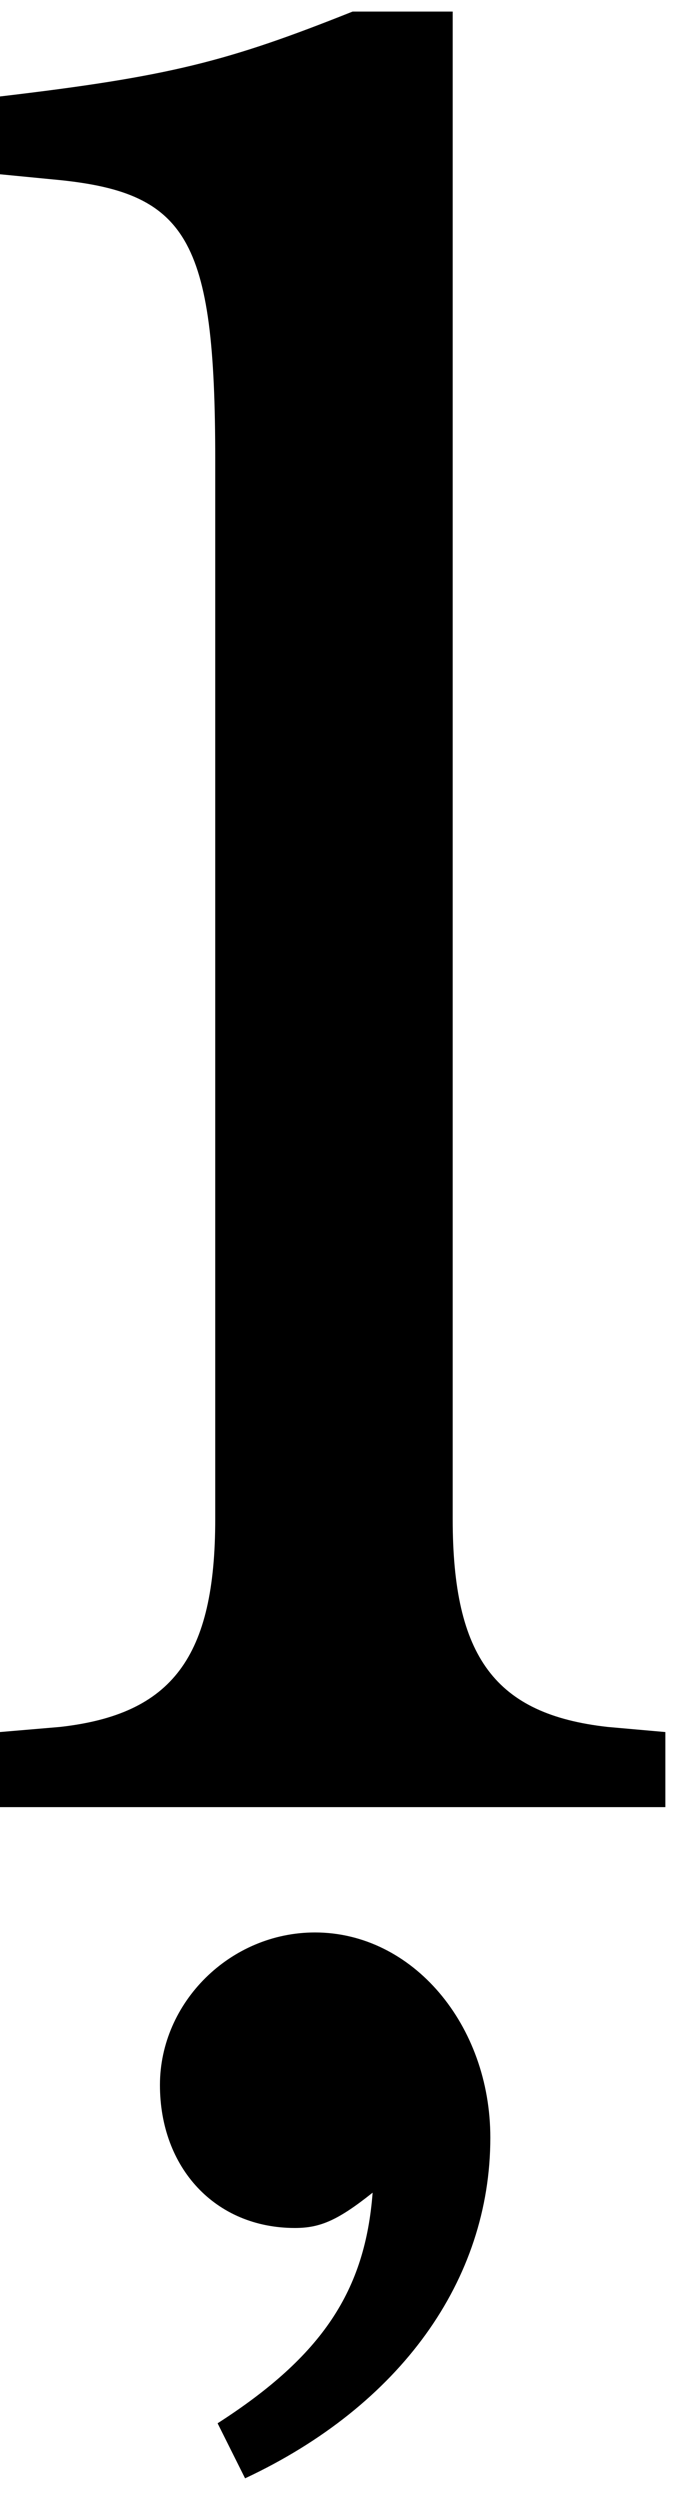 <?xml version="1.0" encoding="UTF-8" standalone="no"?>
<!-- Created with Inkscape (http://www.inkscape.org/) -->

<svg
   xmlns:dc="http://purl.org/dc/elements/1.1/"
   xmlns:cc="http://creativecommons.org/ns#"
   xmlns:rdf="http://www.w3.org/1999/02/22-rdf-syntax-ns#"
   xmlns:svg="http://www.w3.org/2000/svg"
   xmlns="http://www.w3.org/2000/svg"
   xmlns:inkscape="http://www.inkscape.org/namespaces/inkscape"
   version="1.1"
   width="38.75"
   height="143.75"
   id="svg2"
   xml:space="preserve"><defs
     id="defs6" /><g
     transform="matrix(1.25,0,0,-1.25,0,143.75)"
     id="g10"><g
       transform="scale(0.1,0.1)"
       id="g12"><path
         d="m 208.52,1144.68 -46.098,0 C 104.77,1121.71 78.359,1114.84 -0.078,1105.62 l 0,-35.78 24.219,-2.35 c 62.188,-5.62 75,-26.4 75,-128.9 l 0,-487.352 c 0,-63.429 -19.691,-89.84 -71.562,-95.617 l -27.656,-2.351 0,-34.532 306.558,0 0,34.532 -26.558,2.351 c -51.871,5.777 -71.402,32.188 -71.402,95.617 l 0,693.442 z M 112.891,9.988 C 184.301,43.43 225.859,101.09 225.859,166.711 c 0,51.879 -35.781,94.379 -80.781,94.379 -39.058,0 -71.406,-32.192 -71.406,-70.16 0,-38.121 25.469,-65.782 62.187,-65.782 11.563,0 19.692,3.442 35.782,16.25 C 168.199,96.398 148.672,66.398 100.23,35.309 L 112.891,9.988 z"
         inkscape:connector-curvature="0"
         id="path14"
         style="fill:#000000;fill-opacity:1;fill-rule:nonzero;stroke:none" /></g></g></svg>
